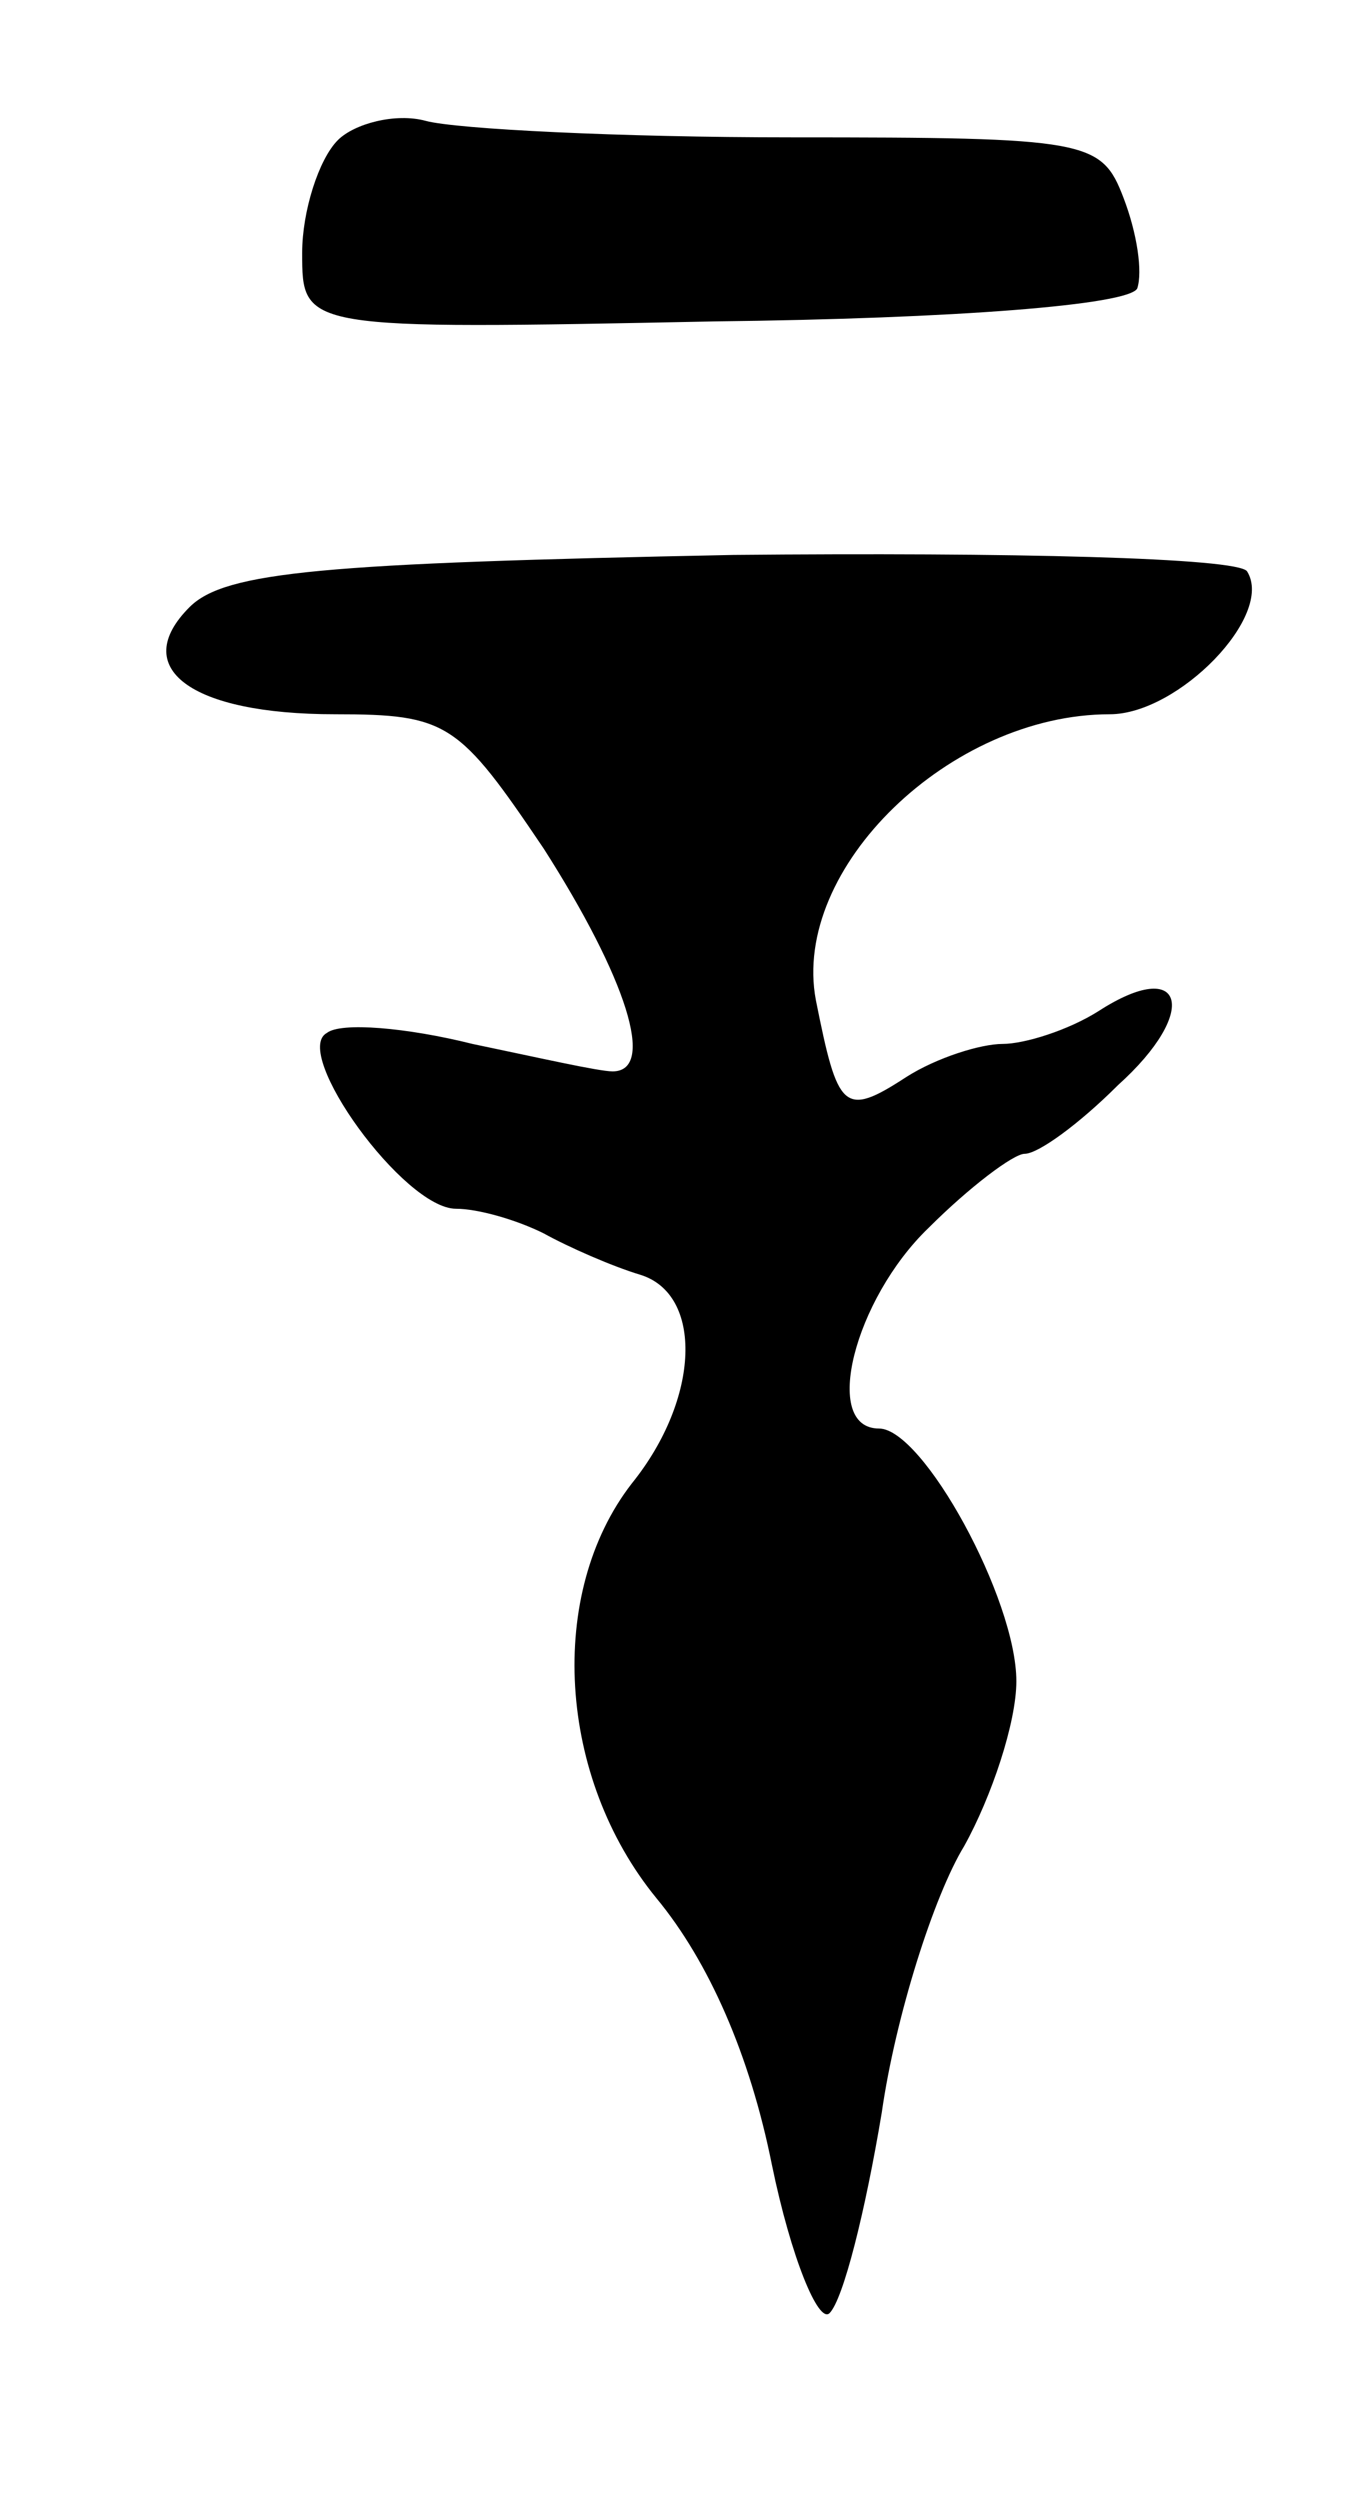 <svg version="1.0" xmlns="http://www.w3.org/2000/svg"
 width="49pt" height="91pt" viewBox="0 0 49 91"
 preserveAspectRatio="xMidYMid meet">
<g transform="translate(0,91) scale(0.1,-0.1)"
fill="#000000" stroke="none">
<path d="M123 859 c-7 -7 -13 -26 -13 -41 0 -28 0 -28 150 -25 88 1 151 6 154
12 2 6 0 20 -5 33 -8 21 -13 22 -121 22 -62 0 -122 3 -133 6 -11 3 -26 -1 -32
-7z"/>
<path d="M69 689 c-22 -22 0 -39 53 -39 41 0 45 -3 76 -49 30 -47 41 -81 25
-81 -5 0 -27 5 -51 10 -24 6 -48 8 -53 4 -13 -7 28 -64 47 -64 8 0 22 -4 32
-9 9 -5 25 -12 35 -15 23 -7 22 -45 -3 -76 -31 -40 -27 -107 9 -151 19 -23 34
-57 42 -97 7 -34 17 -58 21 -54 5 5 13 37 19 73 5 35 19 79 30 97 10 18 19 45
19 60 0 30 -34 92 -50 92 -21 0 -9 47 18 73 15 15 31 27 35 27 5 0 20 11 34
25 30 27 24 47 -7 27 -11 -7 -27 -12 -35 -12 -8 0 -24 -5 -35 -12 -23 -15 -25
-12 -33 28 -9 48 49 104 107 104 25 0 60 36 50 52 -3 5 -87 7 -187 6 -149 -3
-185 -6 -198 -19z"/>
</g>
</svg>

